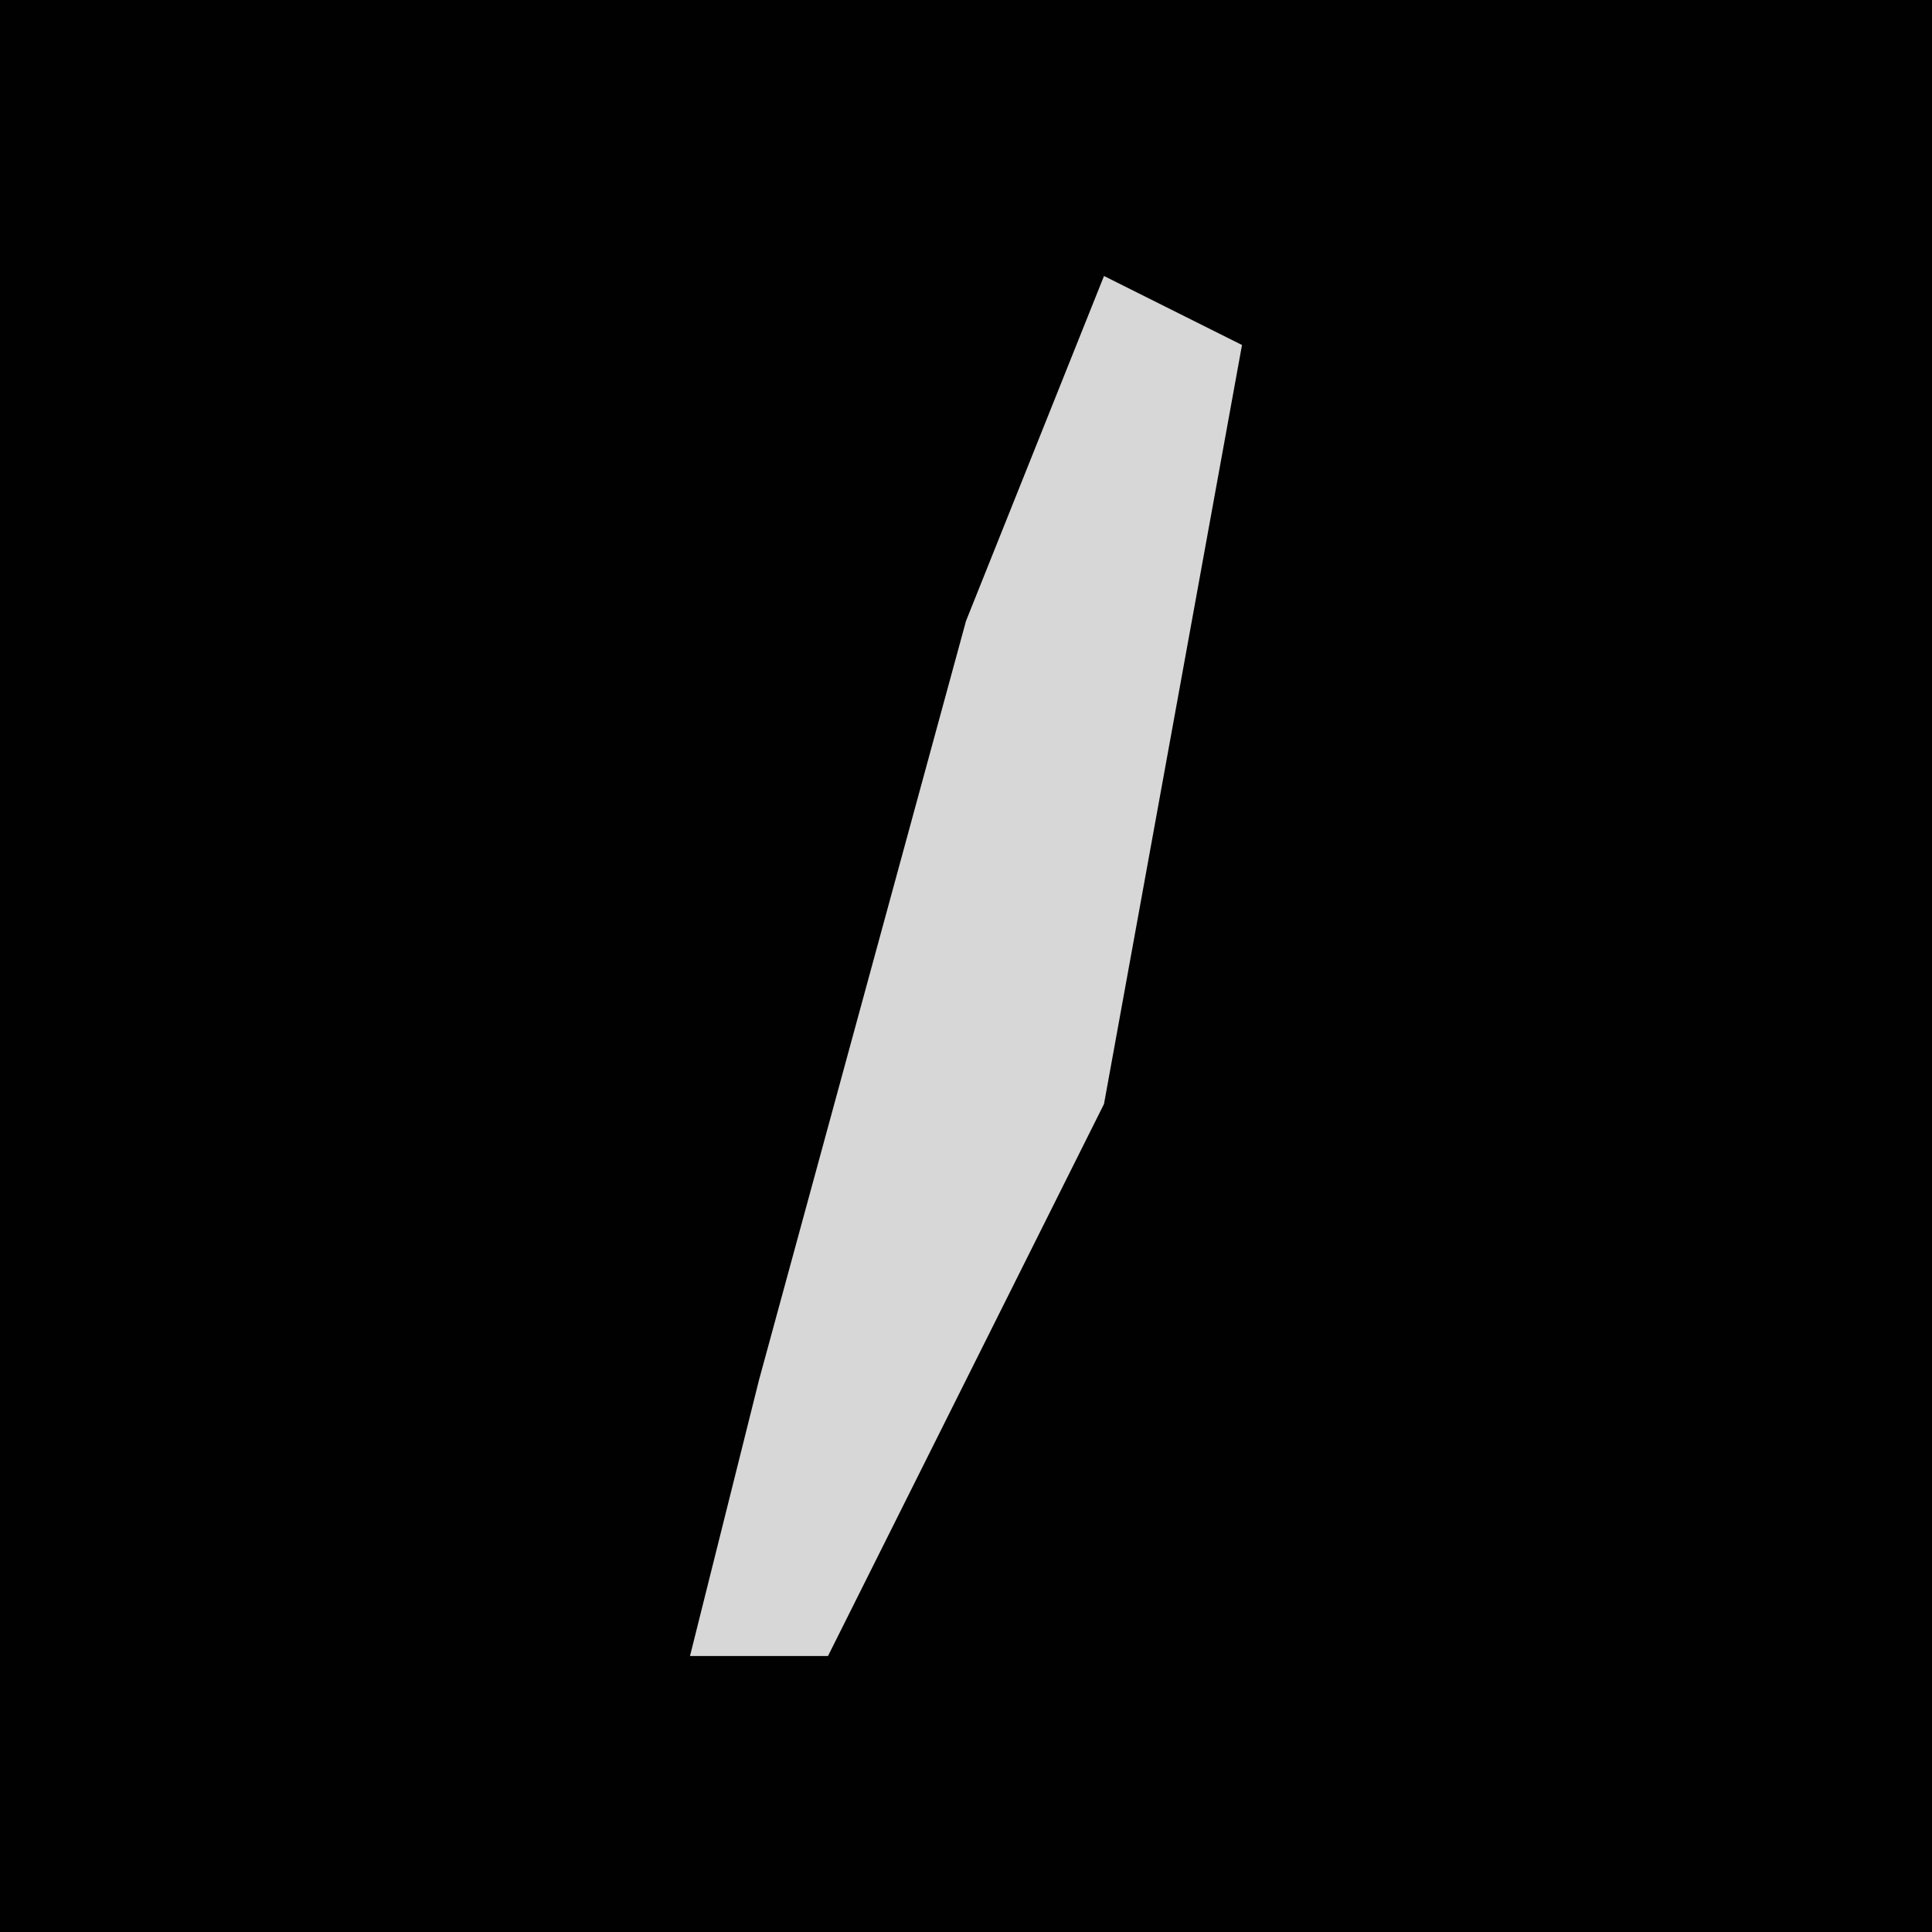 <?xml version="1.0" encoding="UTF-8"?>
<svg version="1.1" xmlns="http://www.w3.org/2000/svg" width="28" height="28">
<path d="M0,0 L28,0 L28,28 L0,28 Z " fill="#010101" transform="translate(0,0)"/>
<path d="M0,0 L2,1 L0,12 L-4,20 L-6,20 L-5,16 L-2,5 Z " fill="#D7D7D7" transform="translate(16,4)"/>
</svg>
